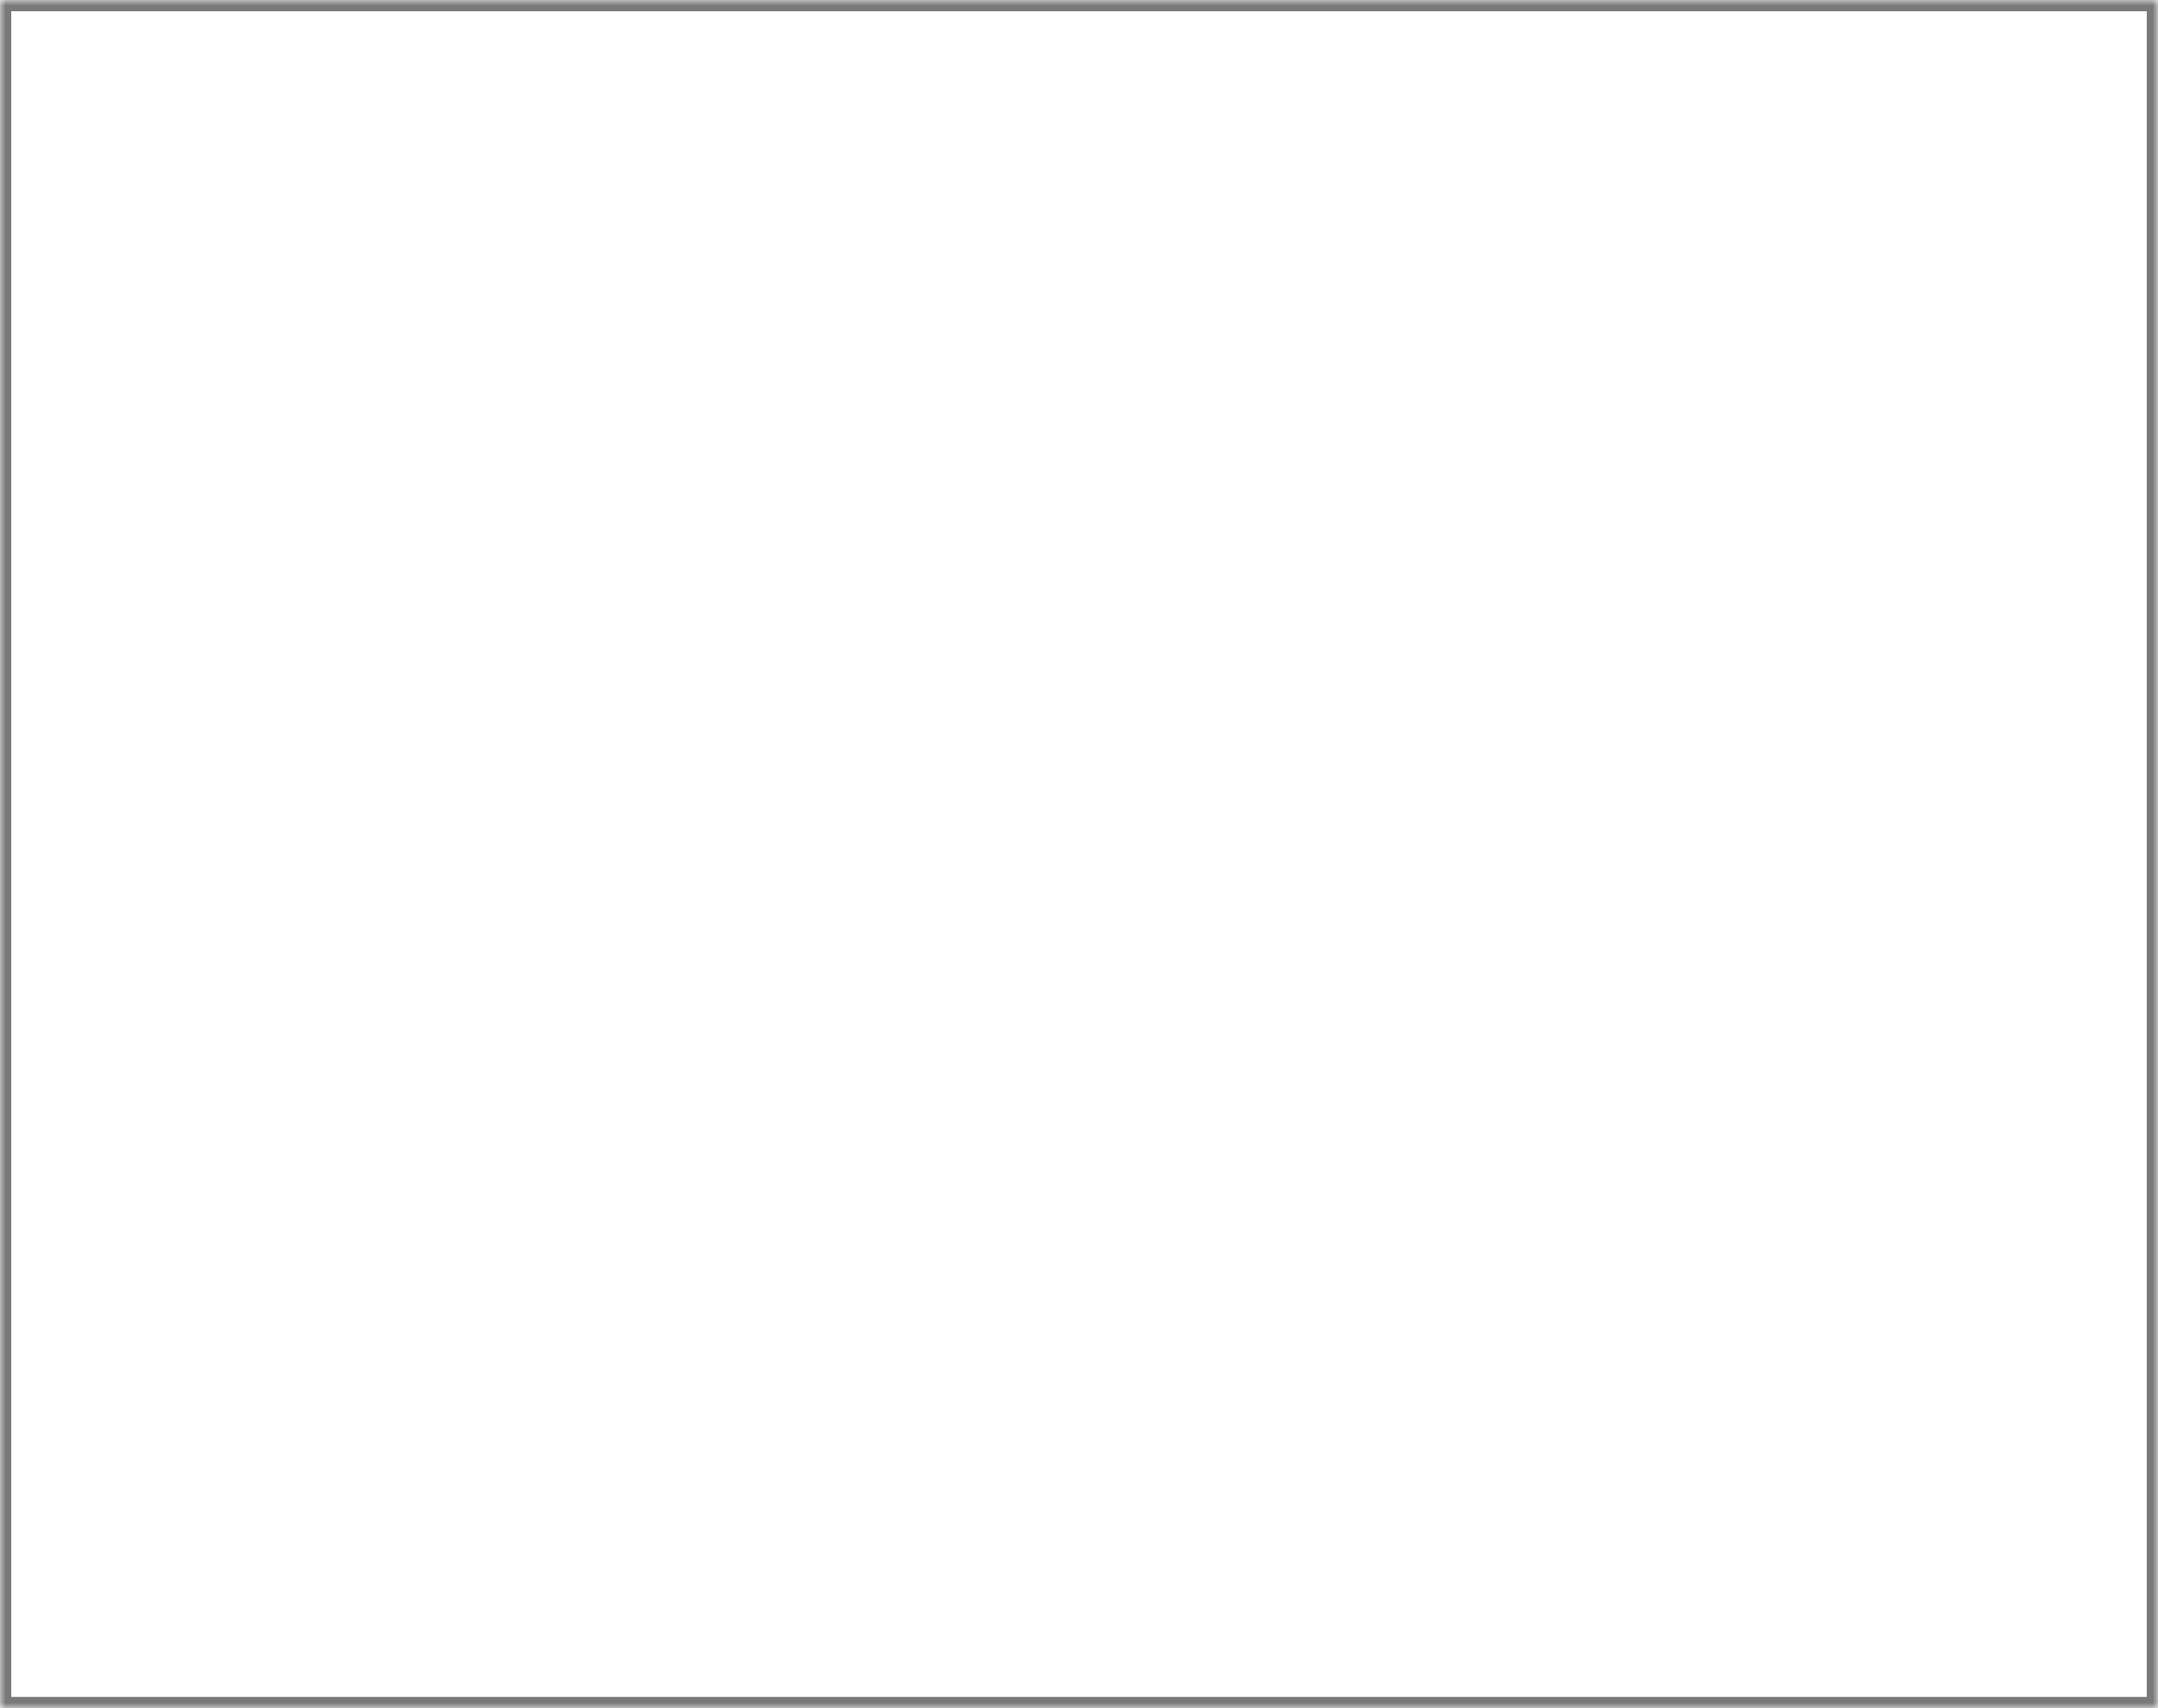 ﻿<?xml version="1.0" encoding="utf-8"?>
<svg version="1.1" xmlns:xlink="http://www.w3.org/1999/xlink" width="192px" height="152px" xmlns="http://www.w3.org/2000/svg">
  <defs>
    <mask fill="white" id="clip826">
      <path d="M 0 152  L 0 18.738  L 0 0  L 185.342 0  L 186.335 0  L 192 0  L 192 9.667  L 192 152  L 0 152  Z " fill-rule="evenodd" />
    </mask>
  </defs>
  <g transform="matrix(1 0 0 1 0 -288 )">
    <path d="M 0 152  L 0 18.738  L 0 0  L 185.342 0  L 186.335 0  L 192 0  L 192 9.667  L 192 152  L 0 152  Z " fill-rule="nonzero" fill="#ffffff" stroke="none" fill-opacity="0" transform="matrix(1 0 0 1 0 288 )" />
    <path d="M 0 152  L 0 18.738  L 0 0  L 185.342 0  L 186.335 0  L 192 0  L 192 9.667  L 192 152  L 0 152  Z " stroke-width="2" stroke="#797979" fill="none" transform="matrix(1 0 0 1 0 288 )" mask="url(#clip826)" />
  </g>
</svg>